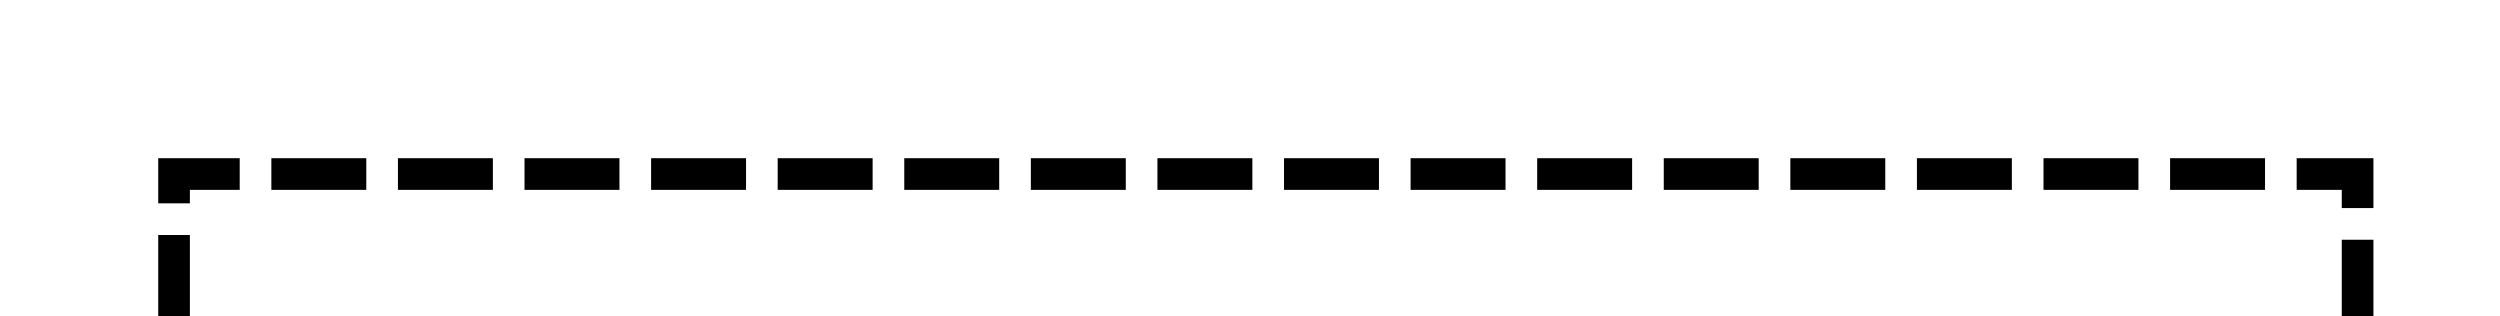 ﻿<?xml version="1.0" encoding="utf-8"?>
<svg version="1.1" xmlns:xlink="http://www.w3.org/1999/xlink" width="79px" height="10px" preserveAspectRatio="xMinYMid meet" viewBox="3325 1826  79 8" xmlns="http://www.w3.org/2000/svg">
  <path d="M 3169.5 1834  L 3169.5 1846.5  L 3281 1846.5  A 3 3 0 0 1 3284 1843.5 A 3 3 0 0 1 3287 1846.5 L 3330.5 1846.5  L 3330.5 1830.5  L 3399.5 1830.5  L 3399.5 1855  " stroke-width="1" stroke-dasharray="3,1" stroke="#000000" fill="none" />
  <path d="M 3393.2 1854  L 3399.5 1860  L 3405.8 1854  L 3393.2 1854  Z " fill-rule="nonzero" fill="#000000" stroke="none" />
</svg>